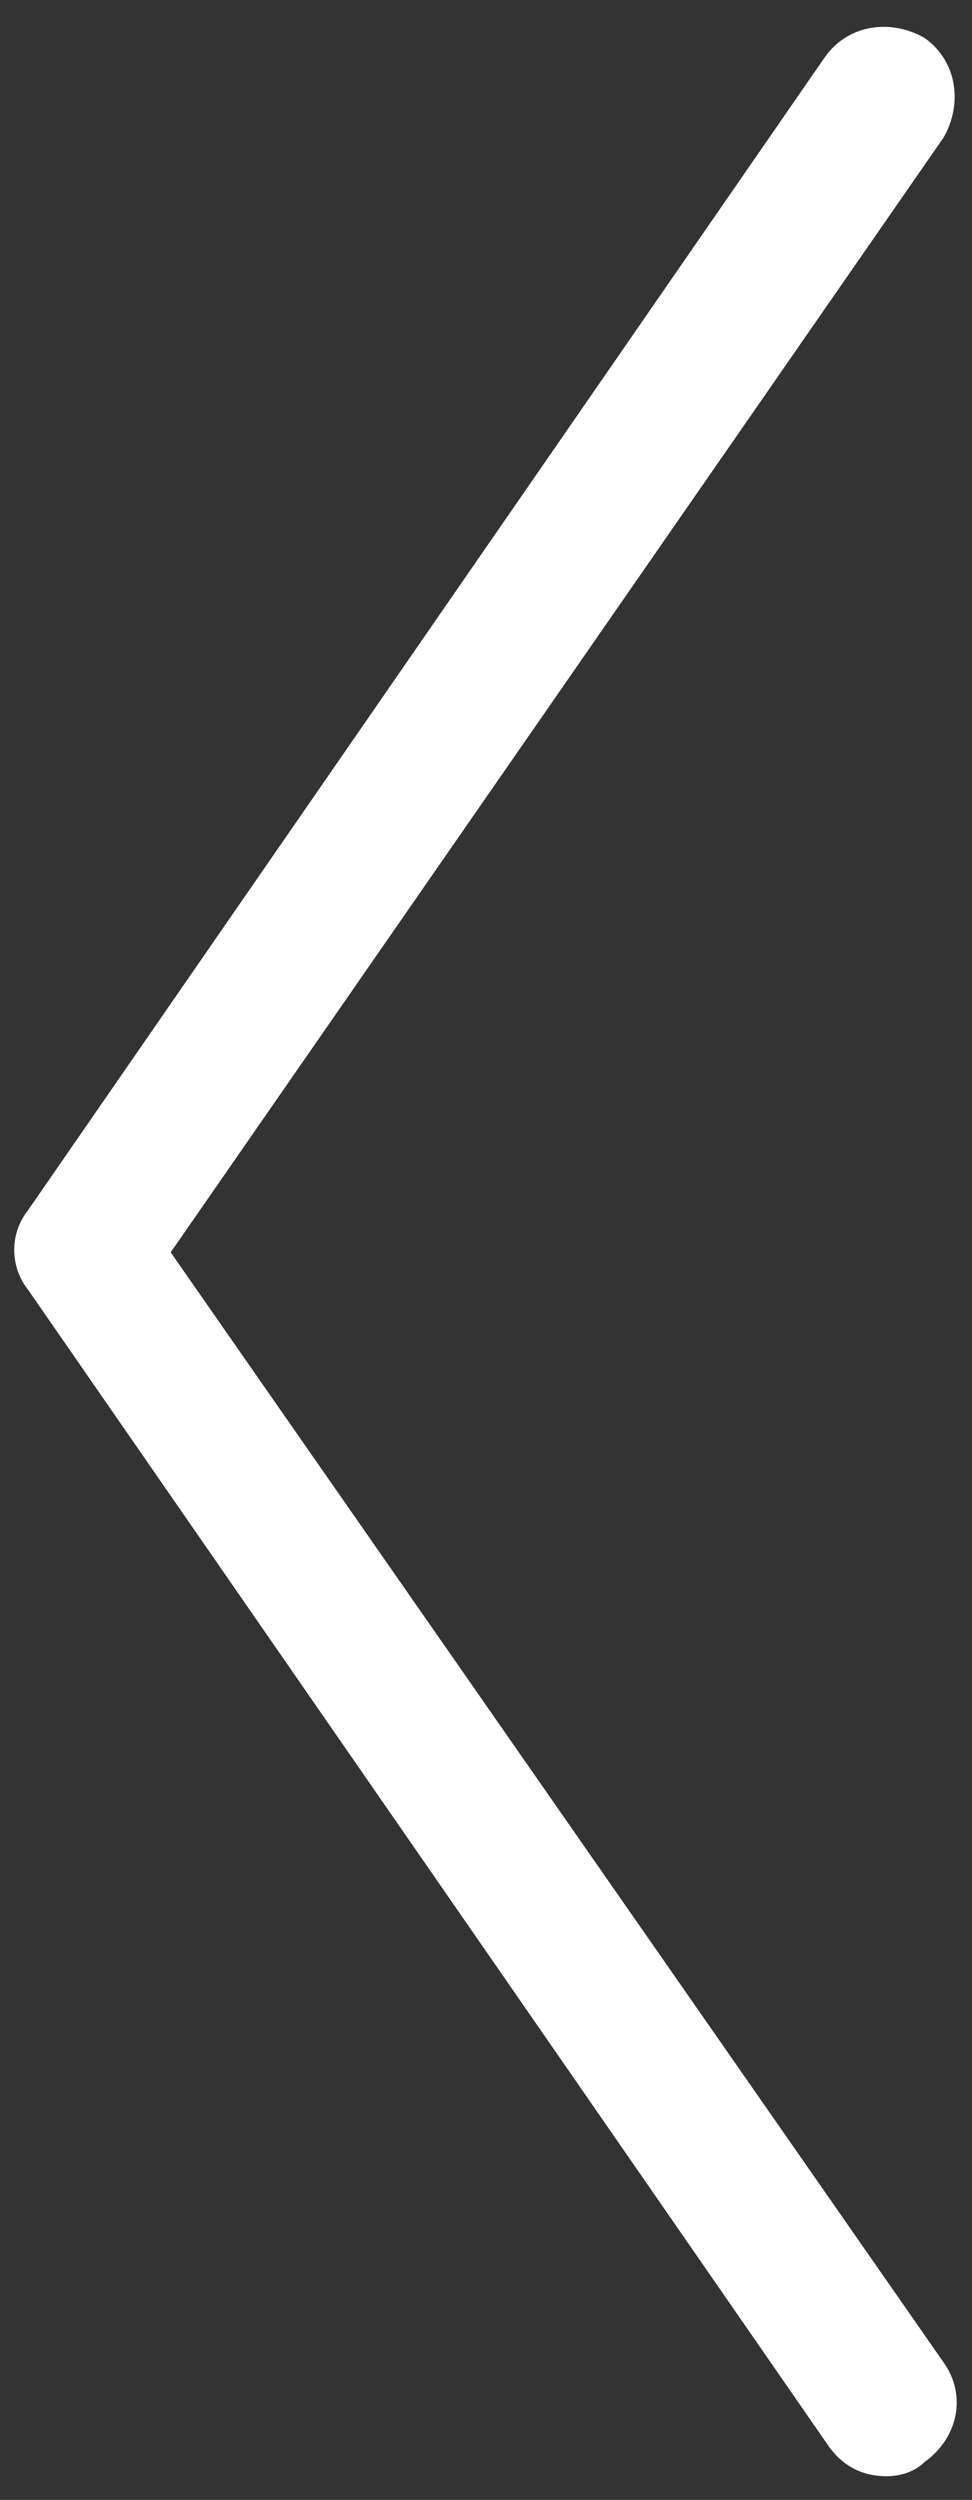 <?xml version="1.0" encoding="utf-8"?>
<!-- Generator: Adobe Illustrator 24.2.0, SVG Export Plug-In . SVG Version: 6.00 Build 0)  -->
<svg version="1.1" id="Camada_1" xmlns="http://www.w3.org/2000/svg" xmlns:xlink="http://www.w3.org/1999/xlink" x="0px" y="0px"
	 viewBox="0 0 20.5 52.7" style="enable-background:new 0 0 20.5 52.7;" xml:space="preserve">
<rect x="0" y="0" width="20.5" height="52.7" fill="#333333" stroke="none"/>
<style type="text/css">
	.st0{fill:#FFFFFF;}
</style>
<g id="Icon_feather-chevron-down">
	<path class="st0" d="M18.7,52.2c-0.5,0-0.9-0.2-1.2-0.6L0.6,27.2c-0.4-0.5-0.4-1.2,0-1.7L17.4,1.2c0.5-0.7,1.4-0.8,2.1-0.4
		c0.7,0.5,0.8,1.4,0.4,2.1L3.6,26.4l16.3,23.4c0.5,0.7,0.3,1.6-0.4,2.1C19.3,52.1,19,52.2,18.7,52.2z"/>
</g>
</svg>
